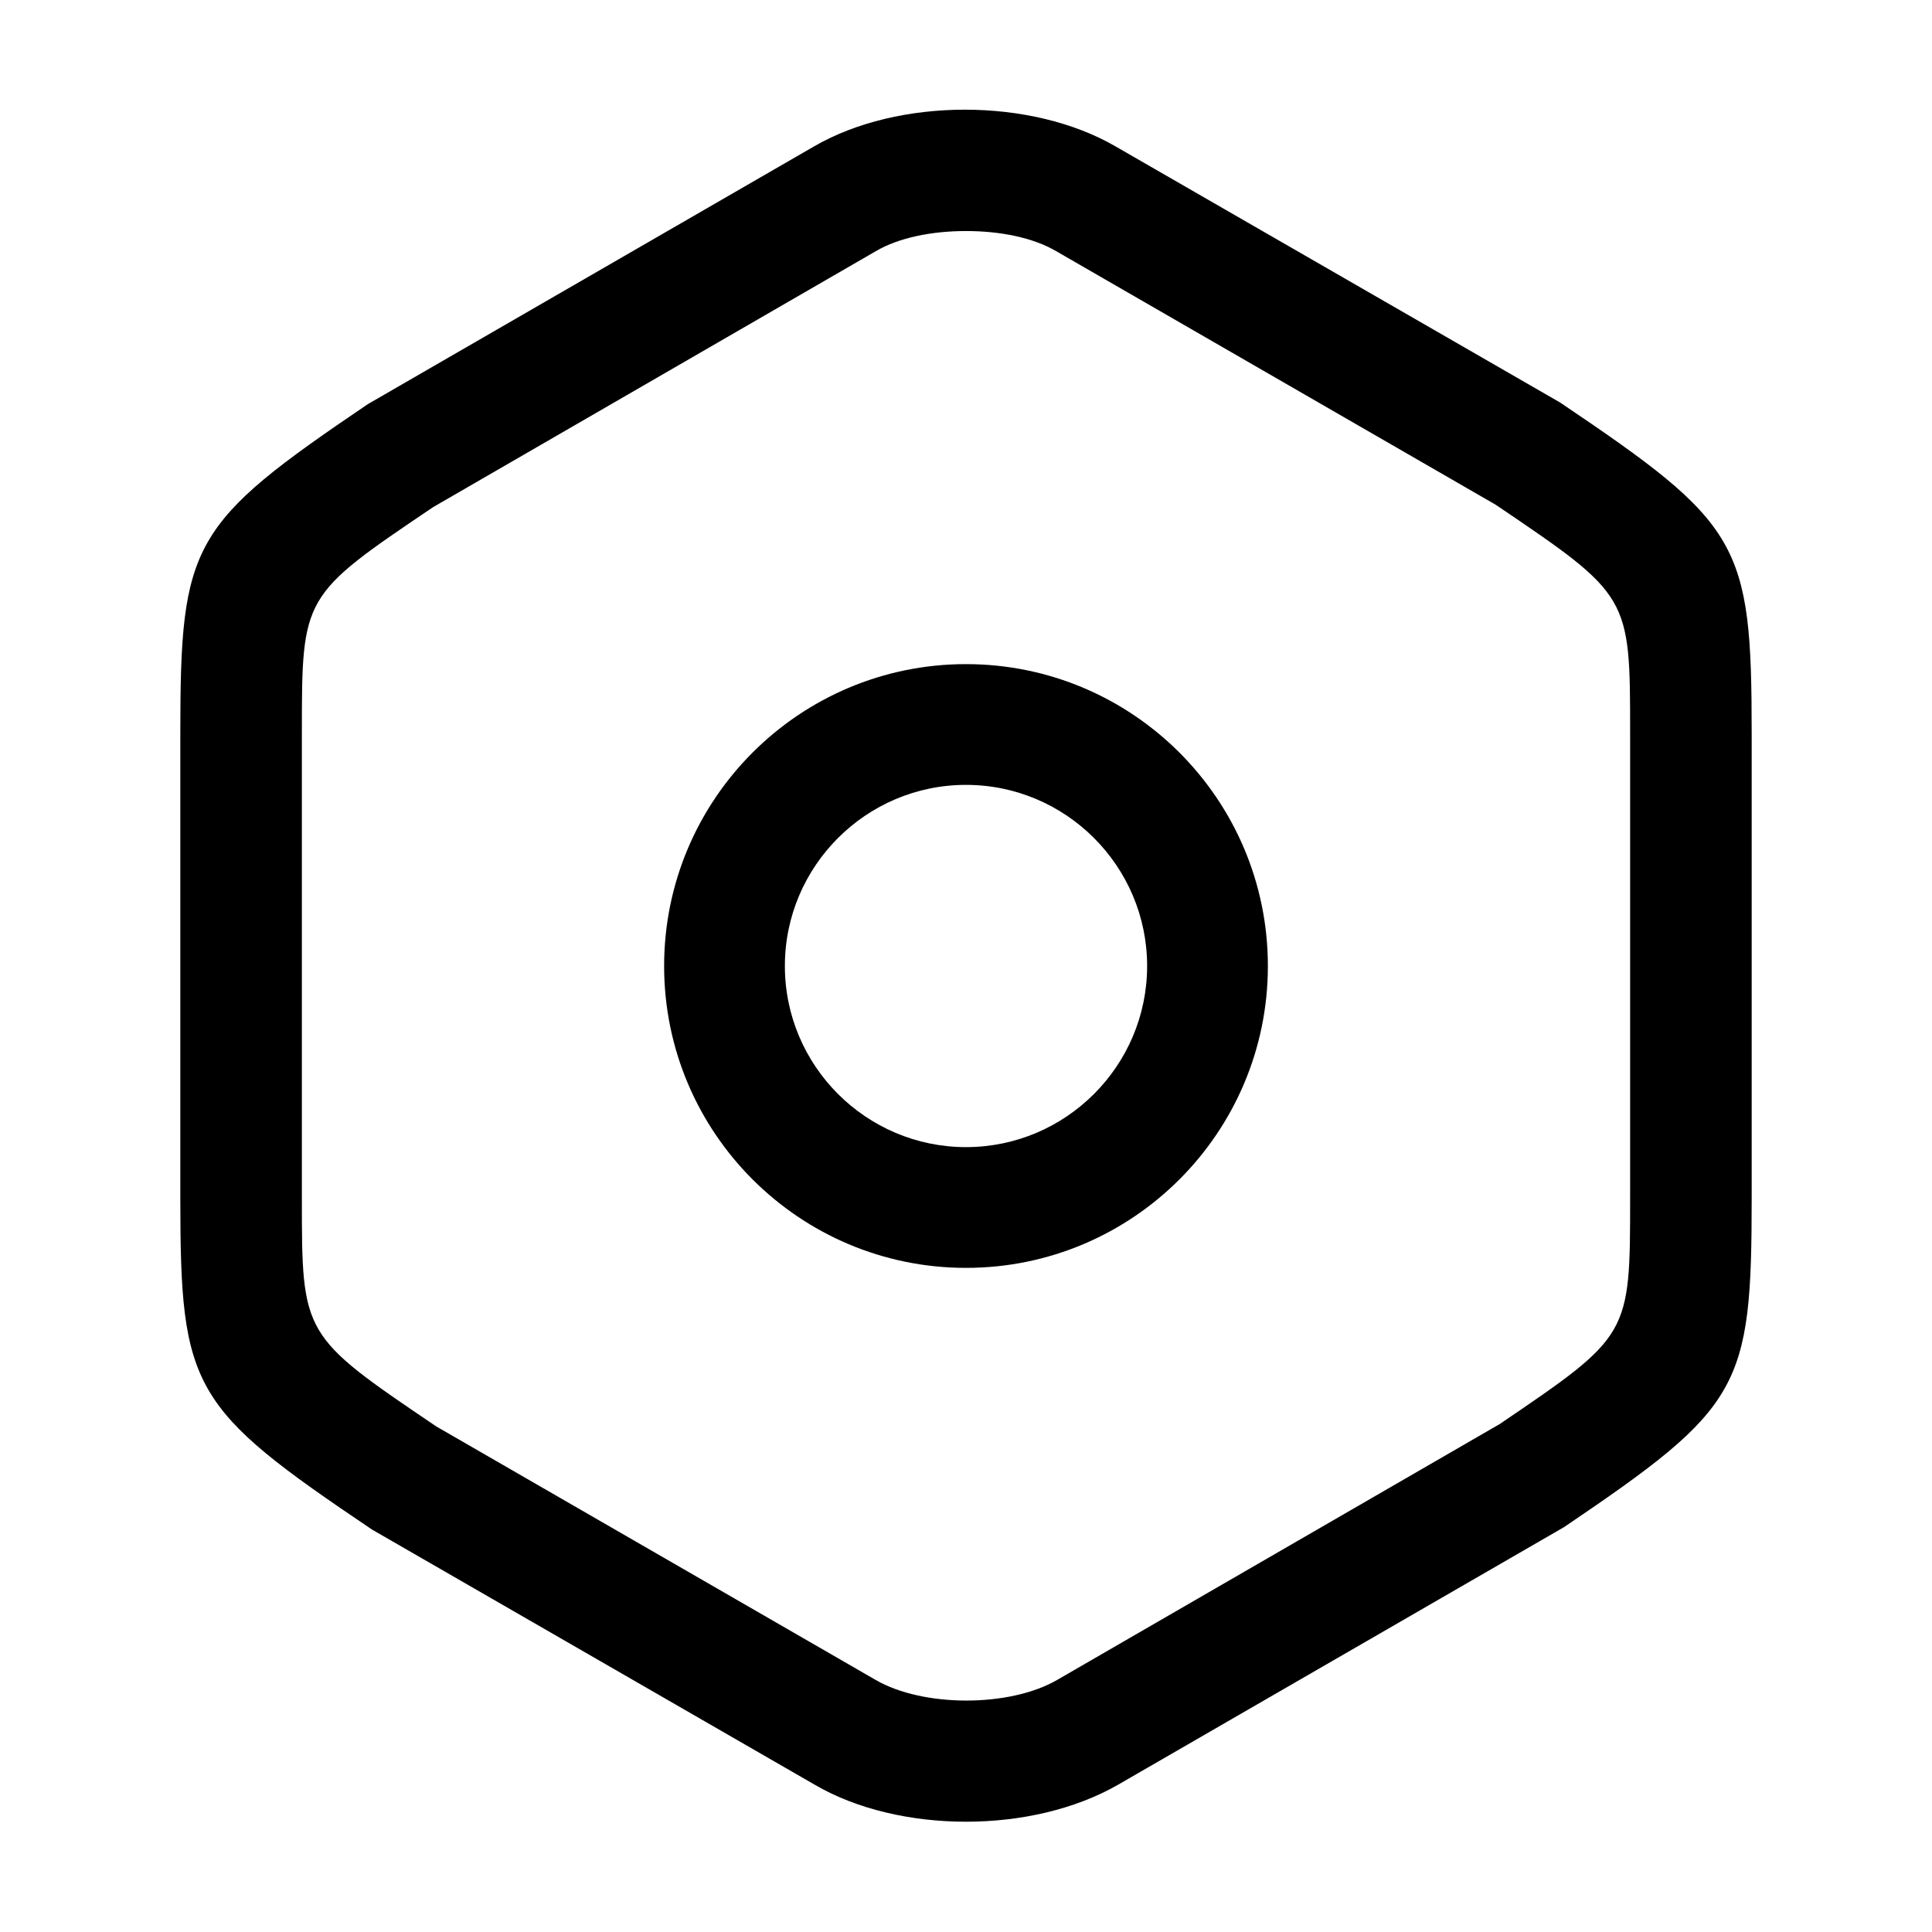 <svg width="24" height="24" fill="none" xmlns="http://www.w3.org/2000/svg" focusable="false" viewBox="0 0 24 24"><path d="M12 22.63c-.67 0-1.35-.15-1.88-.46L4.62 19c-2.24-1.51-2.38-1.74-2.38-4.11V9.11c0-2.37.13-2.6 2.33-4.09l5.54-3.2c1.05-.61 2.7-.61 3.75 0L19.38 5c2.24 1.51 2.38 1.74 2.38 4.11v5.77c0 2.37-.13 2.6-2.33 4.09l-5.54 3.2c-.54.31-1.22.46-1.89.46zm0-19.76c-.42 0-.83.08-1.12.25L5.38 6.3C3.75 7.4 3.75 7.4 3.75 9.11v5.77c0 1.71 0 1.71 1.67 2.84l5.46 3.15c.59.34 1.66.34 2.25 0l5.5-3.18c1.62-1.1 1.62-1.1 1.62-2.81V9.11c0-1.71 0-1.71-1.67-2.84l-5.46-3.15c-.29-.17-.7-.25-1.12-.25z" fill="currentColor"/><path d="M12 15.75c-2.07 0-3.75-1.68-3.75-3.75 0-2.07 1.68-3.75 3.75-3.75 2.07 0 3.75 1.68 3.75 3.75 0 2.07-1.68 3.75-3.75 3.75zm0-6c-1.24 0-2.25 1.01-2.25 2.25s1.01 2.25 2.25 2.25 2.25-1.01 2.25-2.25S13.24 9.75 12 9.75z" fill="currentColor"/></svg>